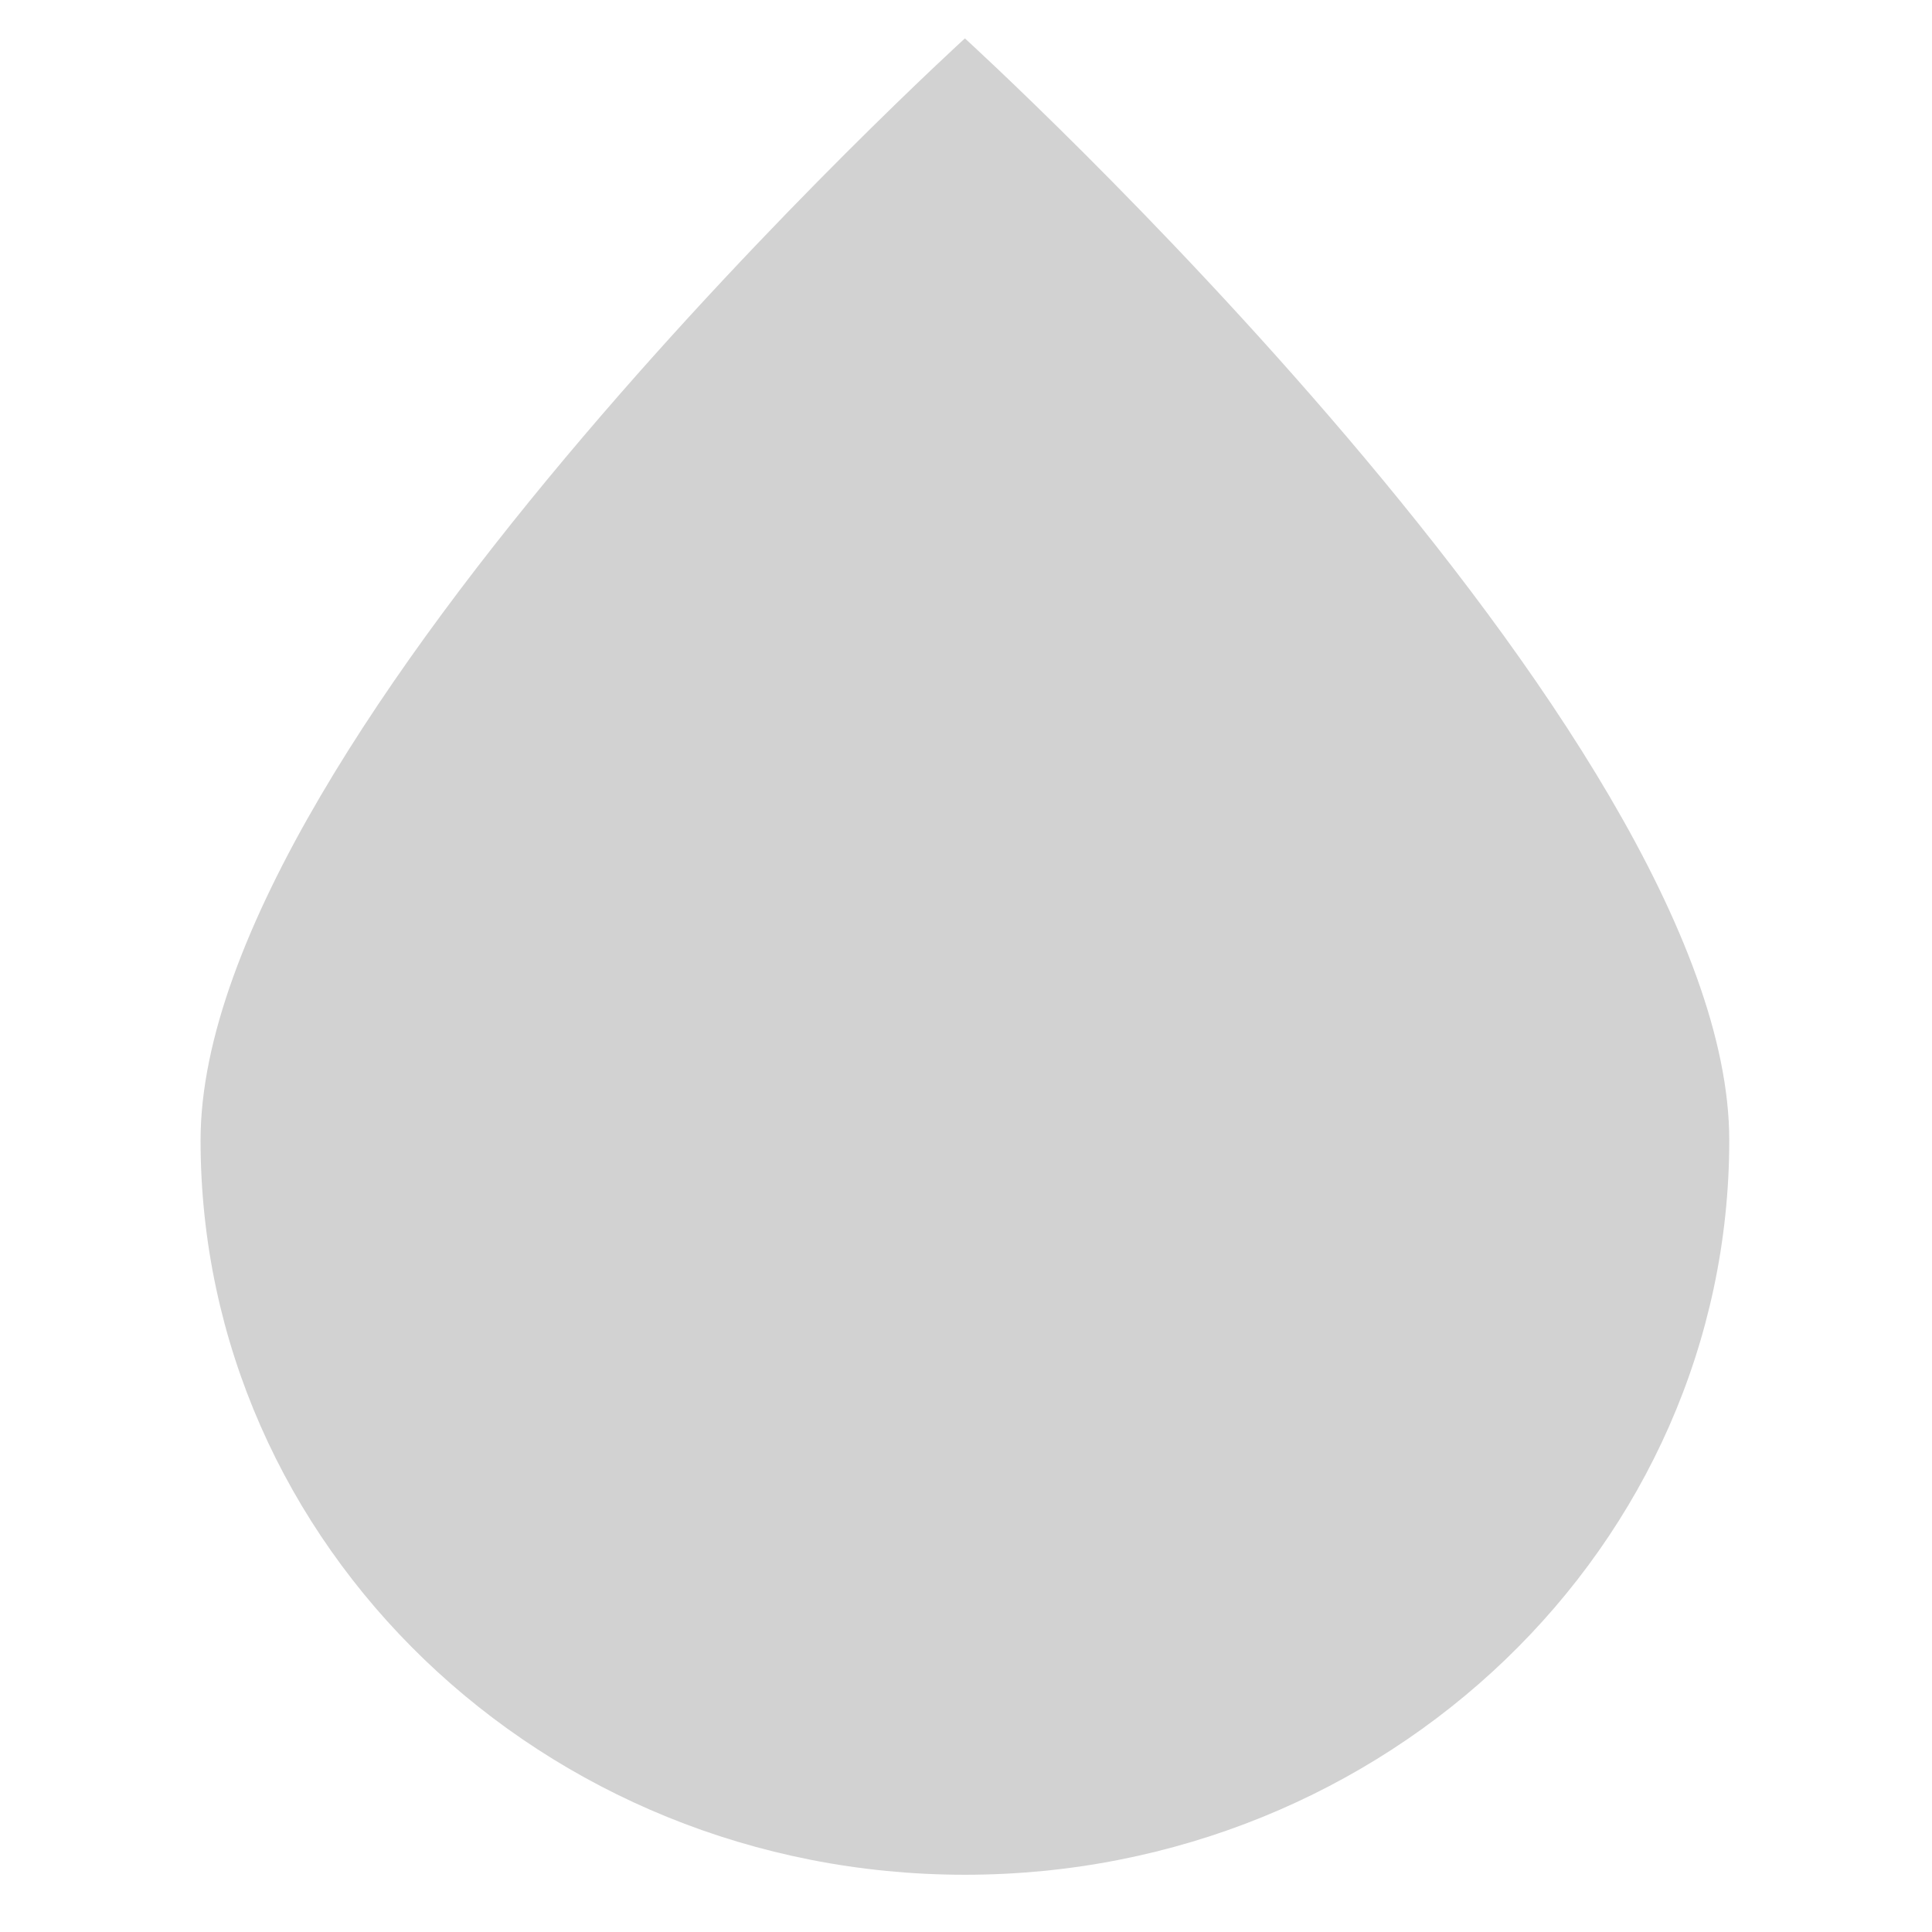 <?xml version="1.0" encoding="UTF-8" standalone="no"?>
<!-- Created with Inkscape (http://www.inkscape.org/) -->

<svg
   xmlns:dc="http://purl.org/dc/elements/1.1/"
   xmlns:cc="http://creativecommons.org/ns#"
   xmlns:rdf="http://www.w3.org/1999/02/22-rdf-syntax-ns#"
   xmlns:svg="http://www.w3.org/2000/svg"
   xmlns="http://www.w3.org/2000/svg"
   xmlns:sodipodi="http://sodipodi.sourceforge.net/DTD/sodipodi-0.dtd"
   xmlns:inkscape="http://www.inkscape.org/namespaces/inkscape"
   width="48"
   height="48"
   viewBox="0 0 12.7 12.7"
   version="1.1"
   id="svg1952"
   inkscape:version="0.92.2 2405546, 2018-03-11"
   sodipodi:docname="slider-horz-scale-has-marks-above-disabled@2.svg">
  <defs
     id="defs1946" />
  <sodipodi:namedview
     id="base"
     pagecolor="#ffffff"
     bordercolor="#666666"
     borderopacity="1.0"
     inkscape:pageopacity="0.0"
     inkscape:pageshadow="2"
     inkscape:zoom="7.129228"
     inkscape:cx="-29.603855"
     inkscape:cy="26.494315"
     inkscape:document-units="px"
     inkscape:current-layer="layer1"
     showgrid="false"
     units="px"
     inkscape:window-width="1366"
     inkscape:window-height="695"
     inkscape:window-x="0"
     inkscape:window-y="0"
     inkscape:window-maximized="1" />
  <g
     inkscape:label="Capa 1"
     inkscape:groupmode="layer"
     id="layer1"
     transform="translate(0,-284.3)">
    <g
       transform="matrix(0.238,0,0,0.238,-6.562,83.554)"
       inkscape:label="#g5567"
       id="slider-horz-scale-has-marks-above">
      <path
         style="opacity:1;fill:#d2d2d2;fill-opacity:1;stroke:none;stroke-width:2.222;stroke-miterlimit:4;stroke-dasharray:none;stroke-dashoffset:0;stroke-opacity:1"
         d="m 75.333,874.963 c 0,-11.205 -21.111,-30.432 -21.111,-30.432 0,0 -21.111,19.227 -21.111,30.432 0,11.205 9.452,20.288 21.111,20.288 11.659,0 21.111,-9.083 21.111,-20.288 z"
         id="path6694"
         inkscape:connector-curvature="0"
         sodipodi:nodetypes="scsss" />
    </g>
  </g>
</svg>
